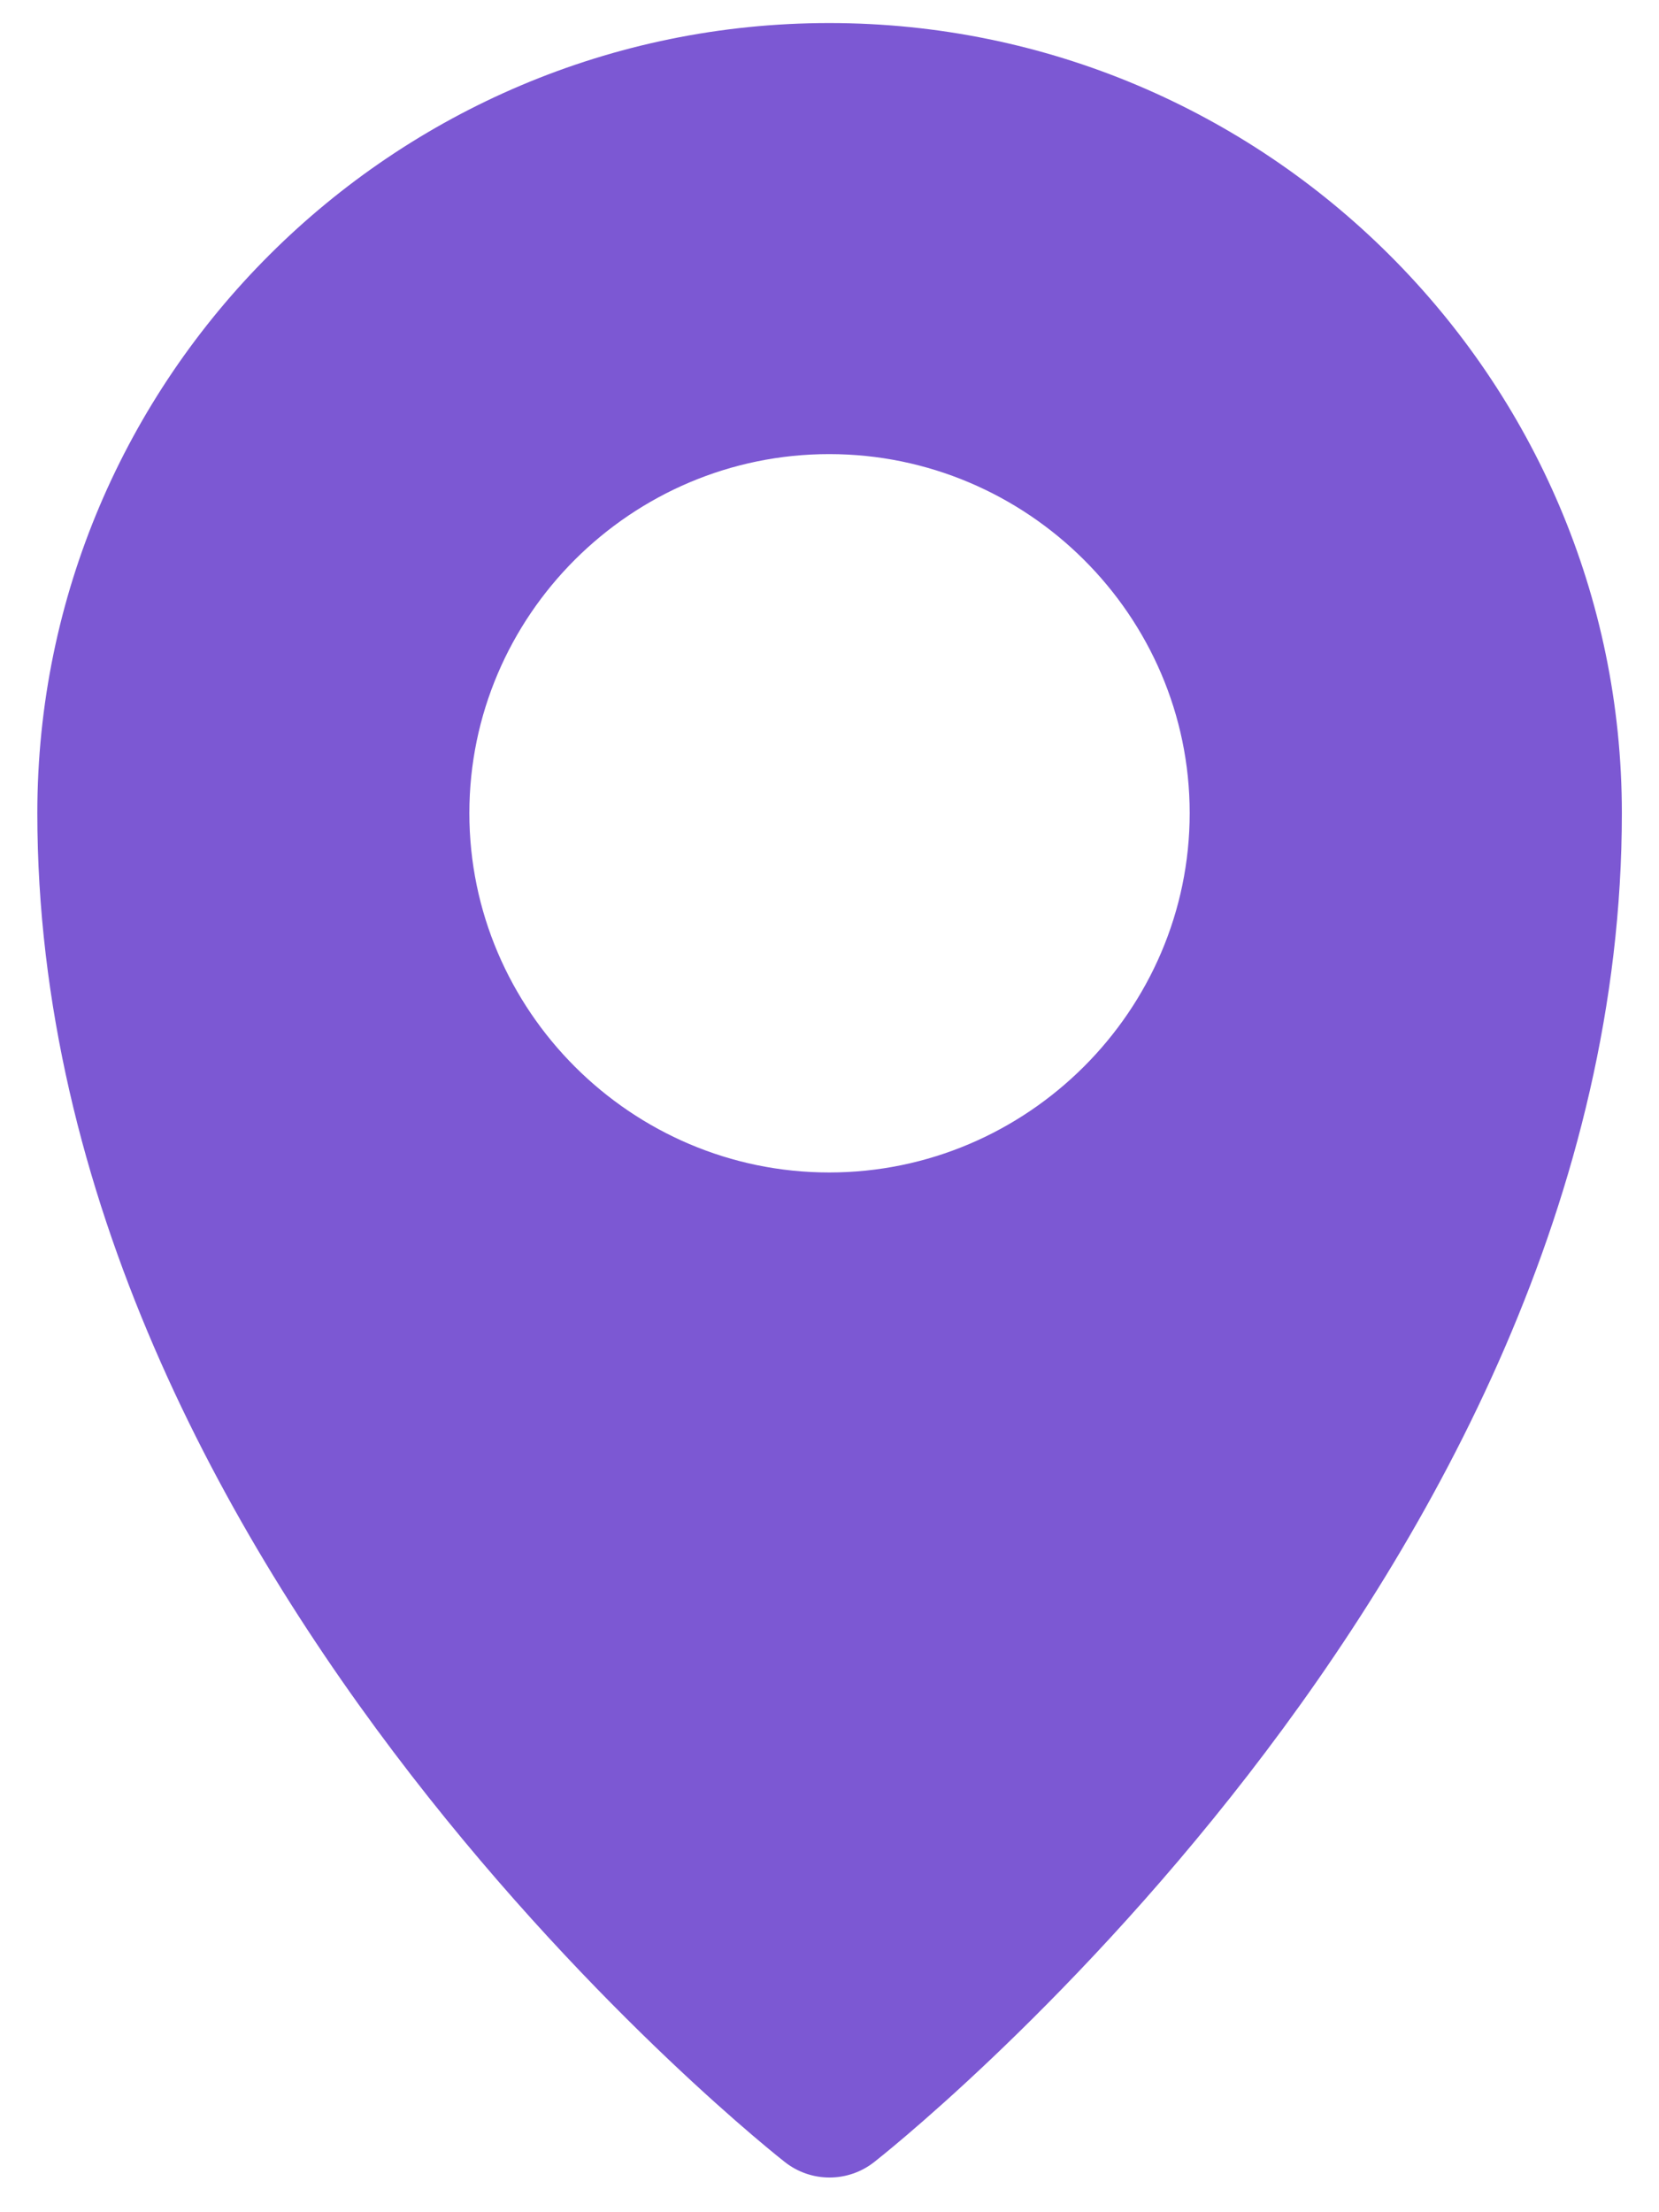 <svg width="36" height="48" viewBox="0 0 36 48" fill="none" xmlns="http://www.w3.org/2000/svg">
<path d="M17.994 0.5C8.52 0.5 0.81 8.193 0.81 17.642C0.81 34.268 17.027 46.908 17.027 46.908C17.596 47.36 18.404 47.36 18.974 46.908C18.974 46.908 35.194 34.268 35.194 17.642C35.194 8.193 27.468 0.5 17.994 0.5ZM17.994 9.853C22.29 9.853 25.816 13.357 25.816 17.642C25.816 21.927 22.29 25.44 17.994 25.44C13.698 25.44 10.184 21.927 10.185 17.642C10.185 13.357 13.698 9.853 17.994 9.853Z" fill="#7C58D3"/>
</svg>
